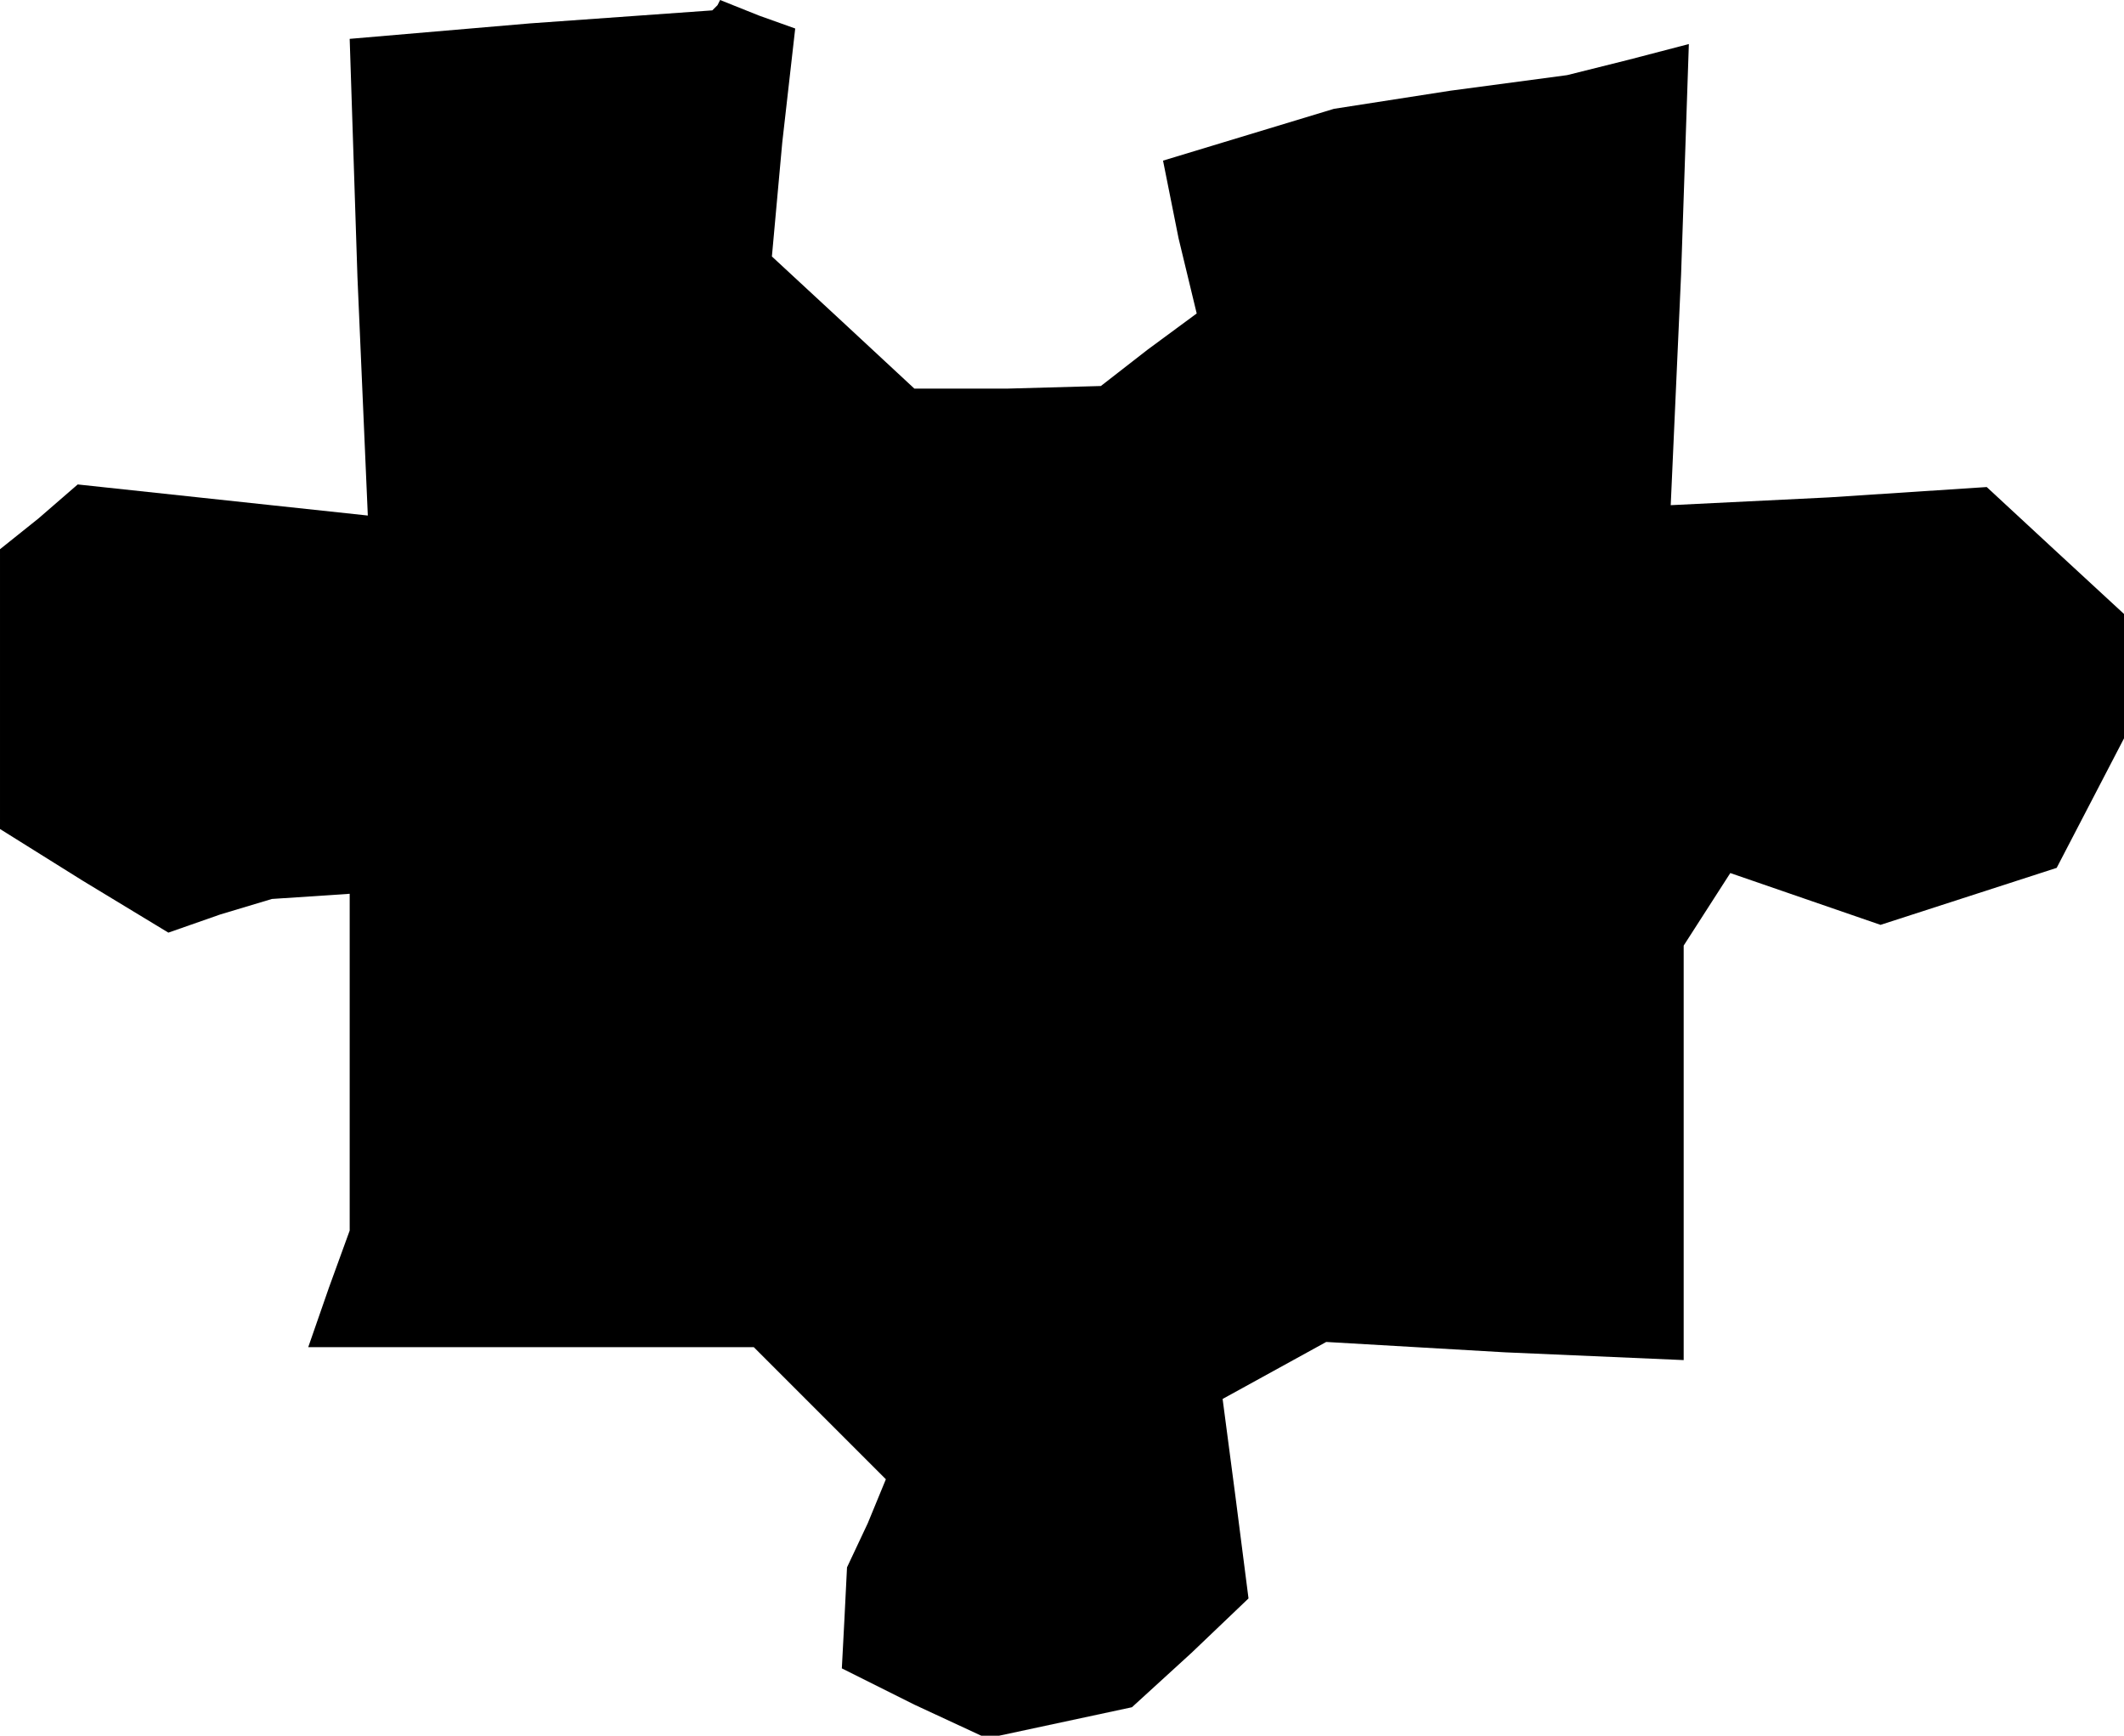 <?xml version="1.0" standalone="no"?>
<!DOCTYPE svg PUBLIC "-//W3C//DTD SVG 20010904//EN"
 "http://www.w3.org/TR/2001/REC-SVG-20010904/DTD/svg10.dtd">
<svg version="1.0" xmlns="http://www.w3.org/2000/svg"
 width="82pt" height="67pt" viewBox="0 0 82 67"
 preserveAspectRatio="xMidYMid meet">
<g transform="translate(0,67) scale(0.1,-0.1)"
fill="#000000" stroke="none">
<path d="M205 661 l-70 -6 3 -92 4 -92 -56 6 -56 6 -15 -13 -15 -12 0 -54 0
-54 32 -20 33 -20 20 7 20 6 15 1 15 1 0 -65 0 -65 -8 -22 -8 -23 86 0 86 0
25 -25 26 -26 -7 -17 -8 -17 -1 -20 -1 -19 28 -14 28 -13 28 6 28 6 23 21 22
21 -5 39 -5 38 20 11 20 11 69 -4 69 -3 0 80 0 80 9 14 9 14 29 -10 29 -10 34
11 34 11 13 25 13 25 0 24 0 24 -26 24 -27 25 -61 -4 -61 -3 4 89 3 89 -23 -6
-24 -6 -45 -6 -45 -7 -33 -10 -33 -10 6 -30 7 -29 -19 -14 -18 -14 -36 -1 -36
0 -28 26 -27 25 4 44 5 44 -14 5 -15 6 -1 -2 -2 -2 -70 -5z"/>
</g>
</svg>
